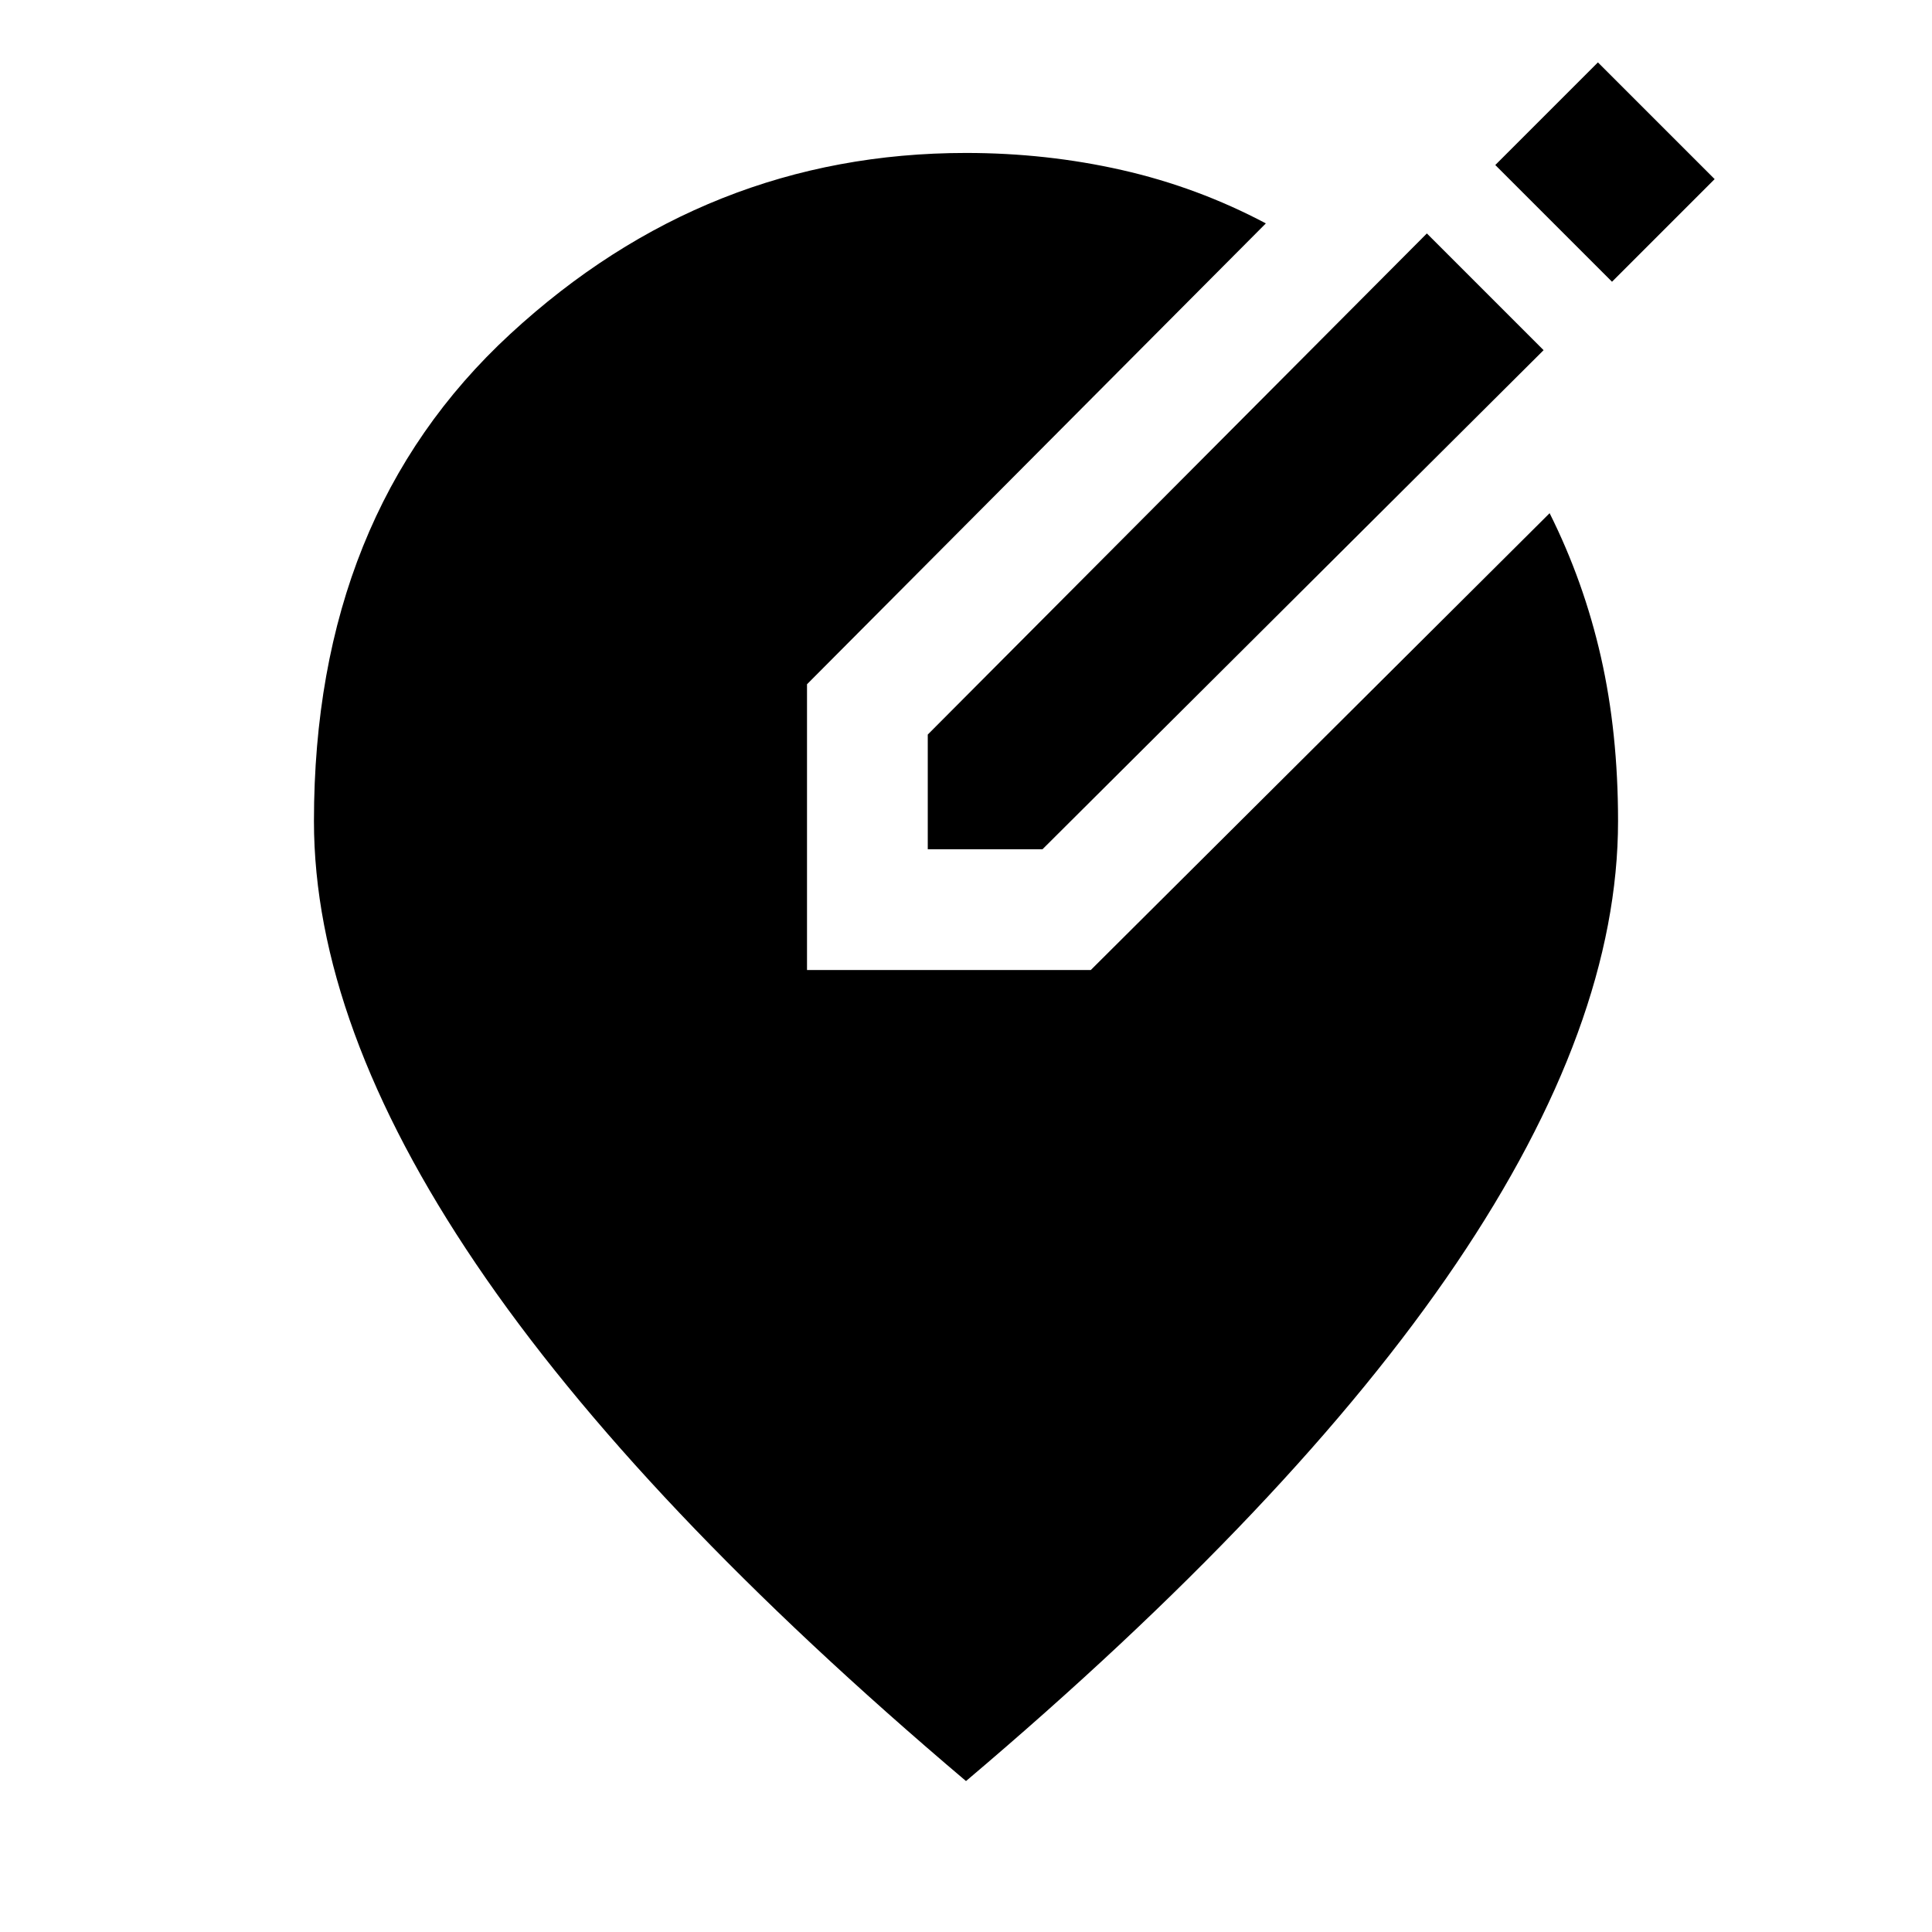 <svg xmlns="http://www.w3.org/2000/svg" width="48" height="48"><path d="M23.05 21.1v-2.85L35.45 5.8l2.9 2.9L25.9 21.1zm17-14.1-2.9-2.9 2.55-2.55 2.9 2.9zM24 44.25q-8.15-6.9-12.175-12.85Q7.8 25.45 7.8 20.4q0-7.6 4.875-12.1T24 3.8q2 0 3.875.425T31.45 5.55L20.05 17v7.1h7.05l11.4-11.35q.85 1.7 1.275 3.575.425 1.875.425 4.075 0 5.05-4.025 11T24 44.25z"/></svg>